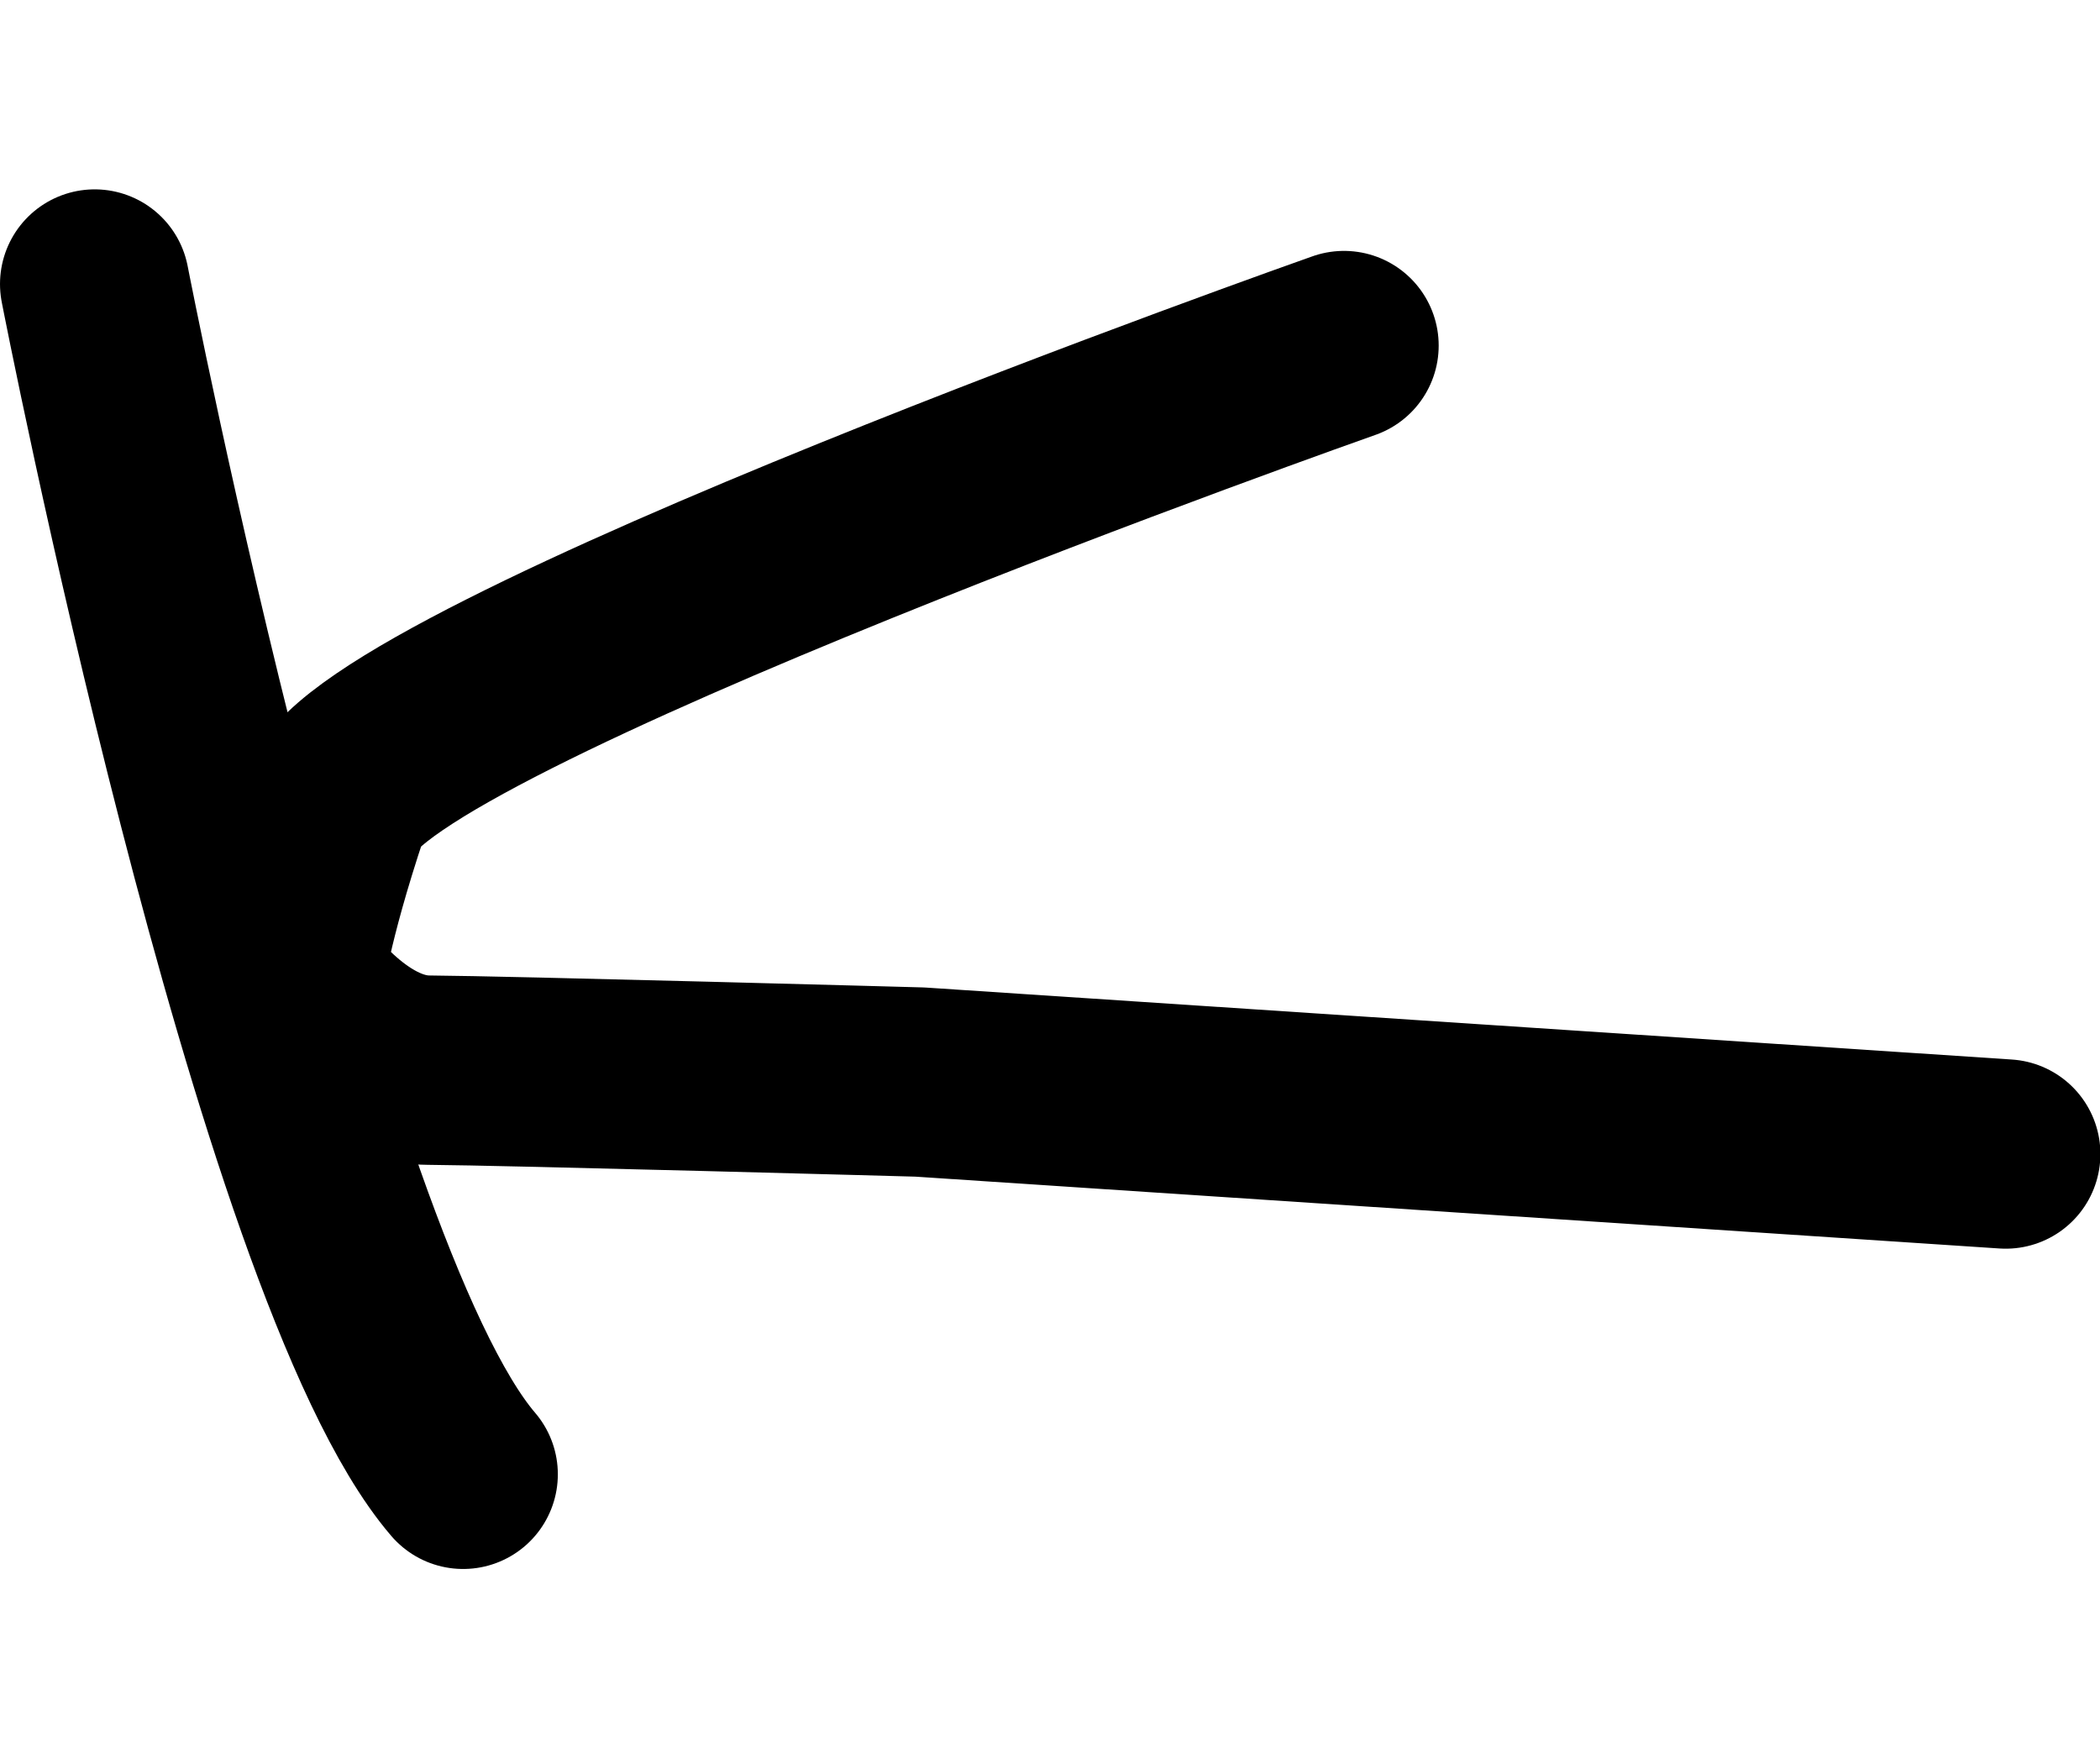 <svg id="Layer_1" data-name="Layer 1" xmlns="http://www.w3.org/2000/svg" viewBox="0 0 155.25 130"><defs><style>.cls-1{fill:none;stroke:#000;stroke-linecap:round;stroke-linejoin:round;stroke-width:14px;}</style></defs><path class="cls-1" d="M7,21S21.14,93.73,34.24,109"/><path class="cls-1" d="M99.36,25.55s-71.68,25.27-74.6,34-3.35,12.78-3.35,12.78,4.42,6.75,10.26,6.79S68,80,68,80l80.28,5.32"/></svg>